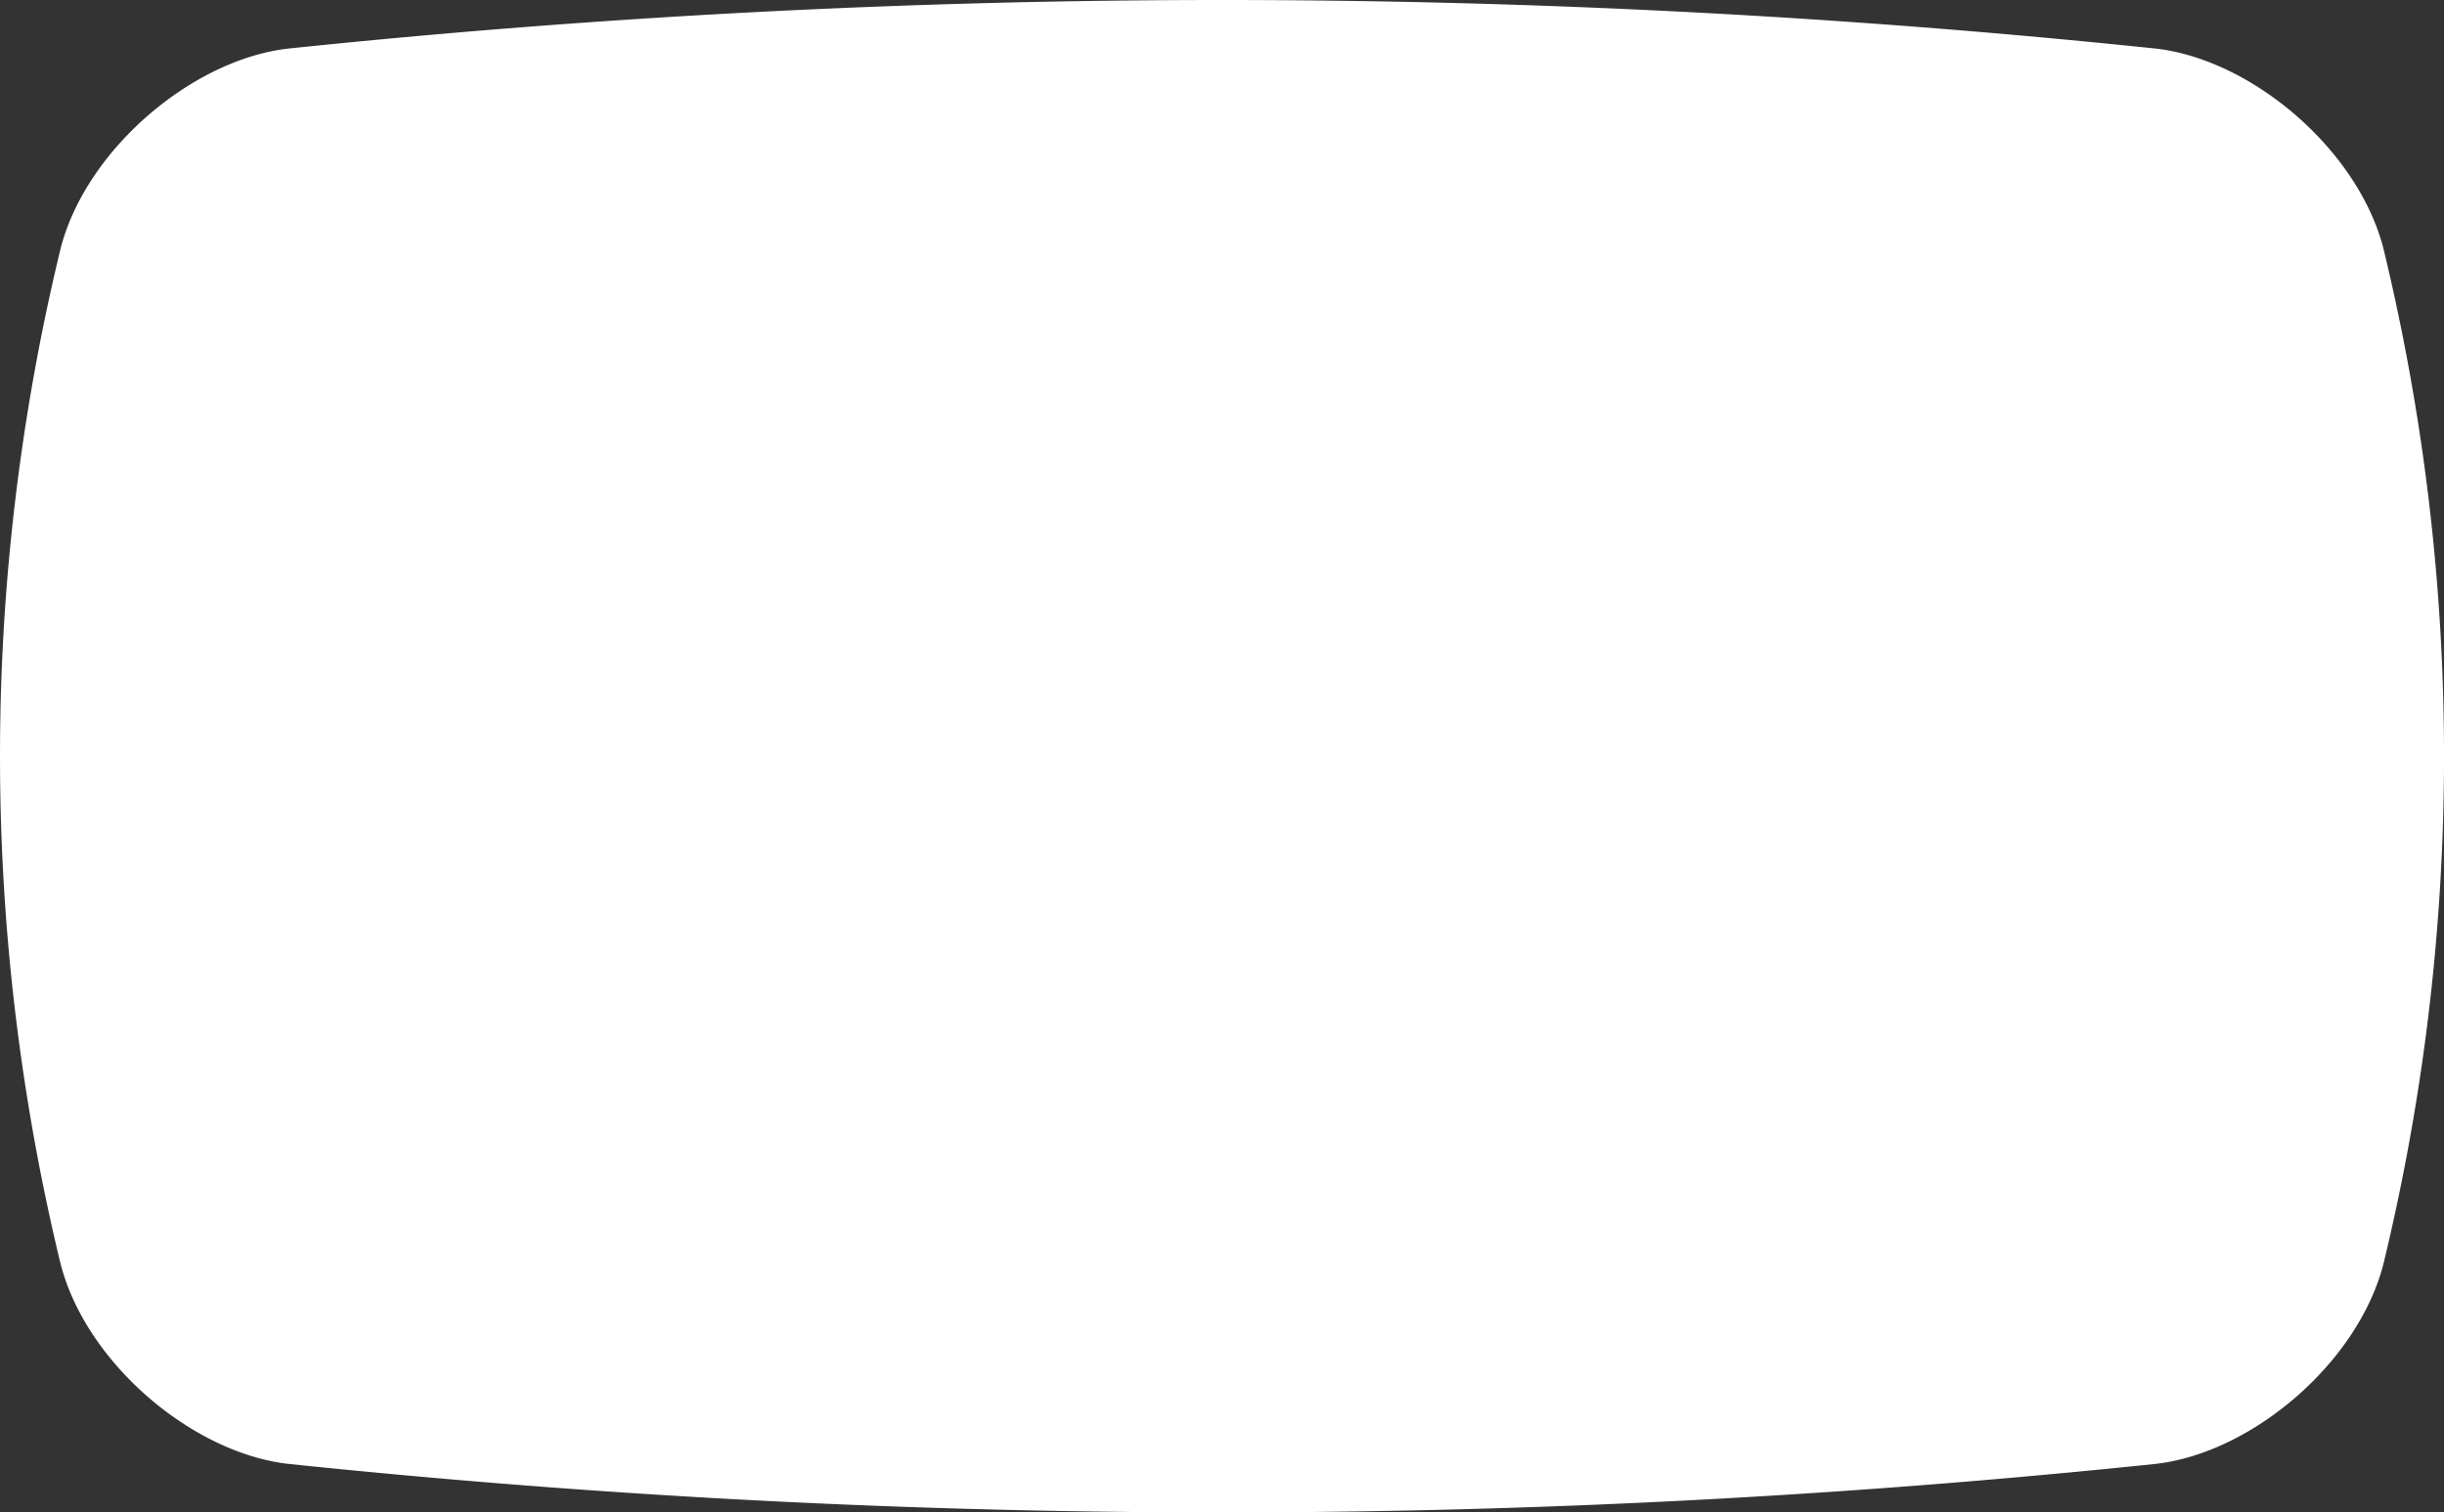 <svg xmlns="http://www.w3.org/2000/svg" width="328.994" height="203.643" viewBox="0 0 328.994 203.643">
  <rect x="0" y="0" width="328.994" height="203.643" fill="#333333" stroke="none"/>
  <defs>
    <style>
      .cls-1 {
        fill: #fff;
      }
    </style>
  </defs>
  <path id="パス_8776" data-name="パス 8776" class="cls-1" d="M169.961,320.89a290.539,290.539,0,0,1-136.28,0c-13.4-3.309-25.7-17.712-27.149-30.773a1211.146,1211.146,0,0,1,0-251.239C7.978,25.815,20.277,11.413,33.681,8.1a290.539,290.539,0,0,1,136.28,0c13.4,3.31,25.7,17.712,27.149,30.775a1211.147,1211.147,0,0,1,0,251.239c-1.446,13.062-13.745,27.465-27.149,30.773" transform="translate(328.994) rotate(90)"/>
</svg>
